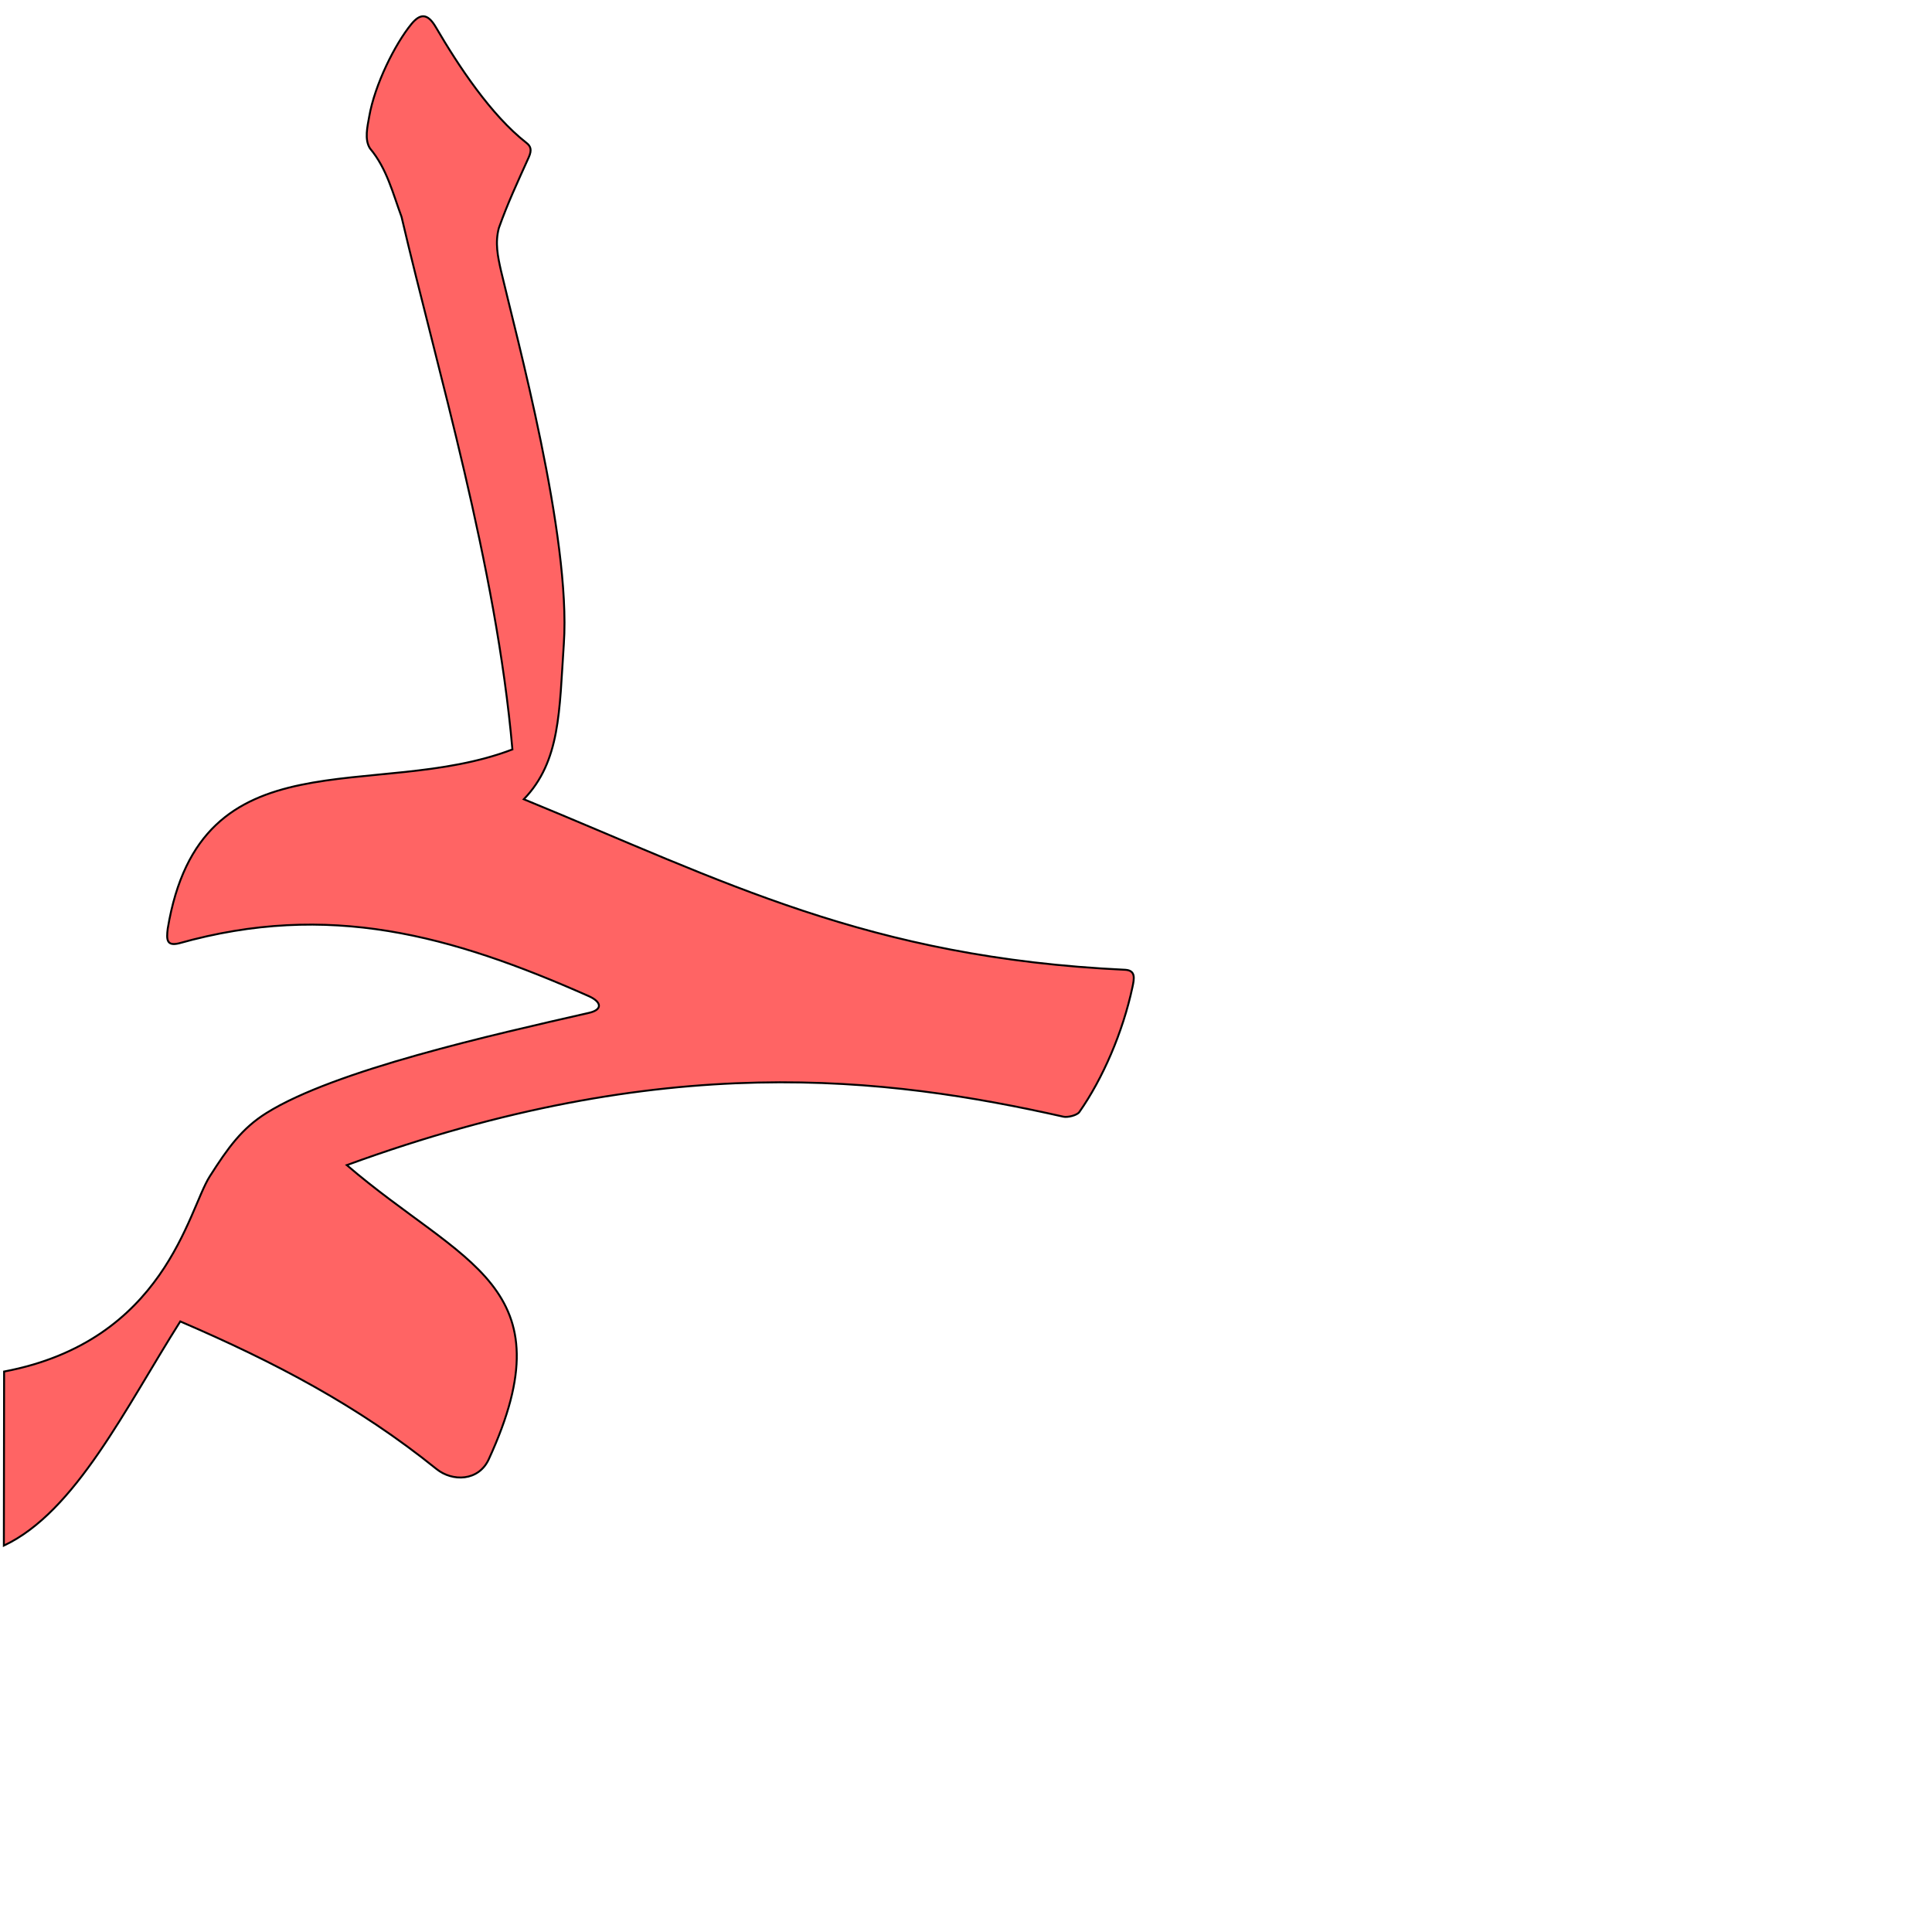 <?xml version="1.0" encoding="UTF-8" standalone="no"?>
<!-- Created with Inkscape (http://www.inkscape.org/) -->

<svg
   xmlns:dc="http://purl.org/dc/elements/1.1/"
   xmlns:cc="http://creativecommons.org/ns#"
   xmlns:rdf="http://www.w3.org/1999/02/22-rdf-syntax-ns#"
   xmlns:svg="http://www.w3.org/2000/svg"
   xmlns="http://www.w3.org/2000/svg"
   xmlns:sodipodi="http://sodipodi.sourceforge.net/DTD/sodipodi-0.dtd"
   xmlns:inkscape="http://www.inkscape.org/namespaces/inkscape"
   version="1.0"
   width="1000"
   height="1000"
   id="svg5496"
   sodipodi:version="0.32"
   inkscape:version="0.47pre4 r22446"
   sodipodi:docname="lam+haa+meem.init.svg"
   inkscape:output_extension="org.inkscape.output.svg.inkscape">
  <sodipodi:namedview
     inkscape:window-height="618"
     inkscape:window-width="641"
     inkscape:pageshadow="2"
     inkscape:pageopacity="0.0"
     guidetolerance="10.0"
     gridtolerance="10.0"
     objecttolerance="10.0"
     borderopacity="1.0"
     bordercolor="#666666"
     pagecolor="#ffffff"
     id="base"
     showgrid="false"
     showguides="true"
     inkscape:guide-bbox="true"
     inkscape:zoom="0.32102648"
     inkscape:cx="376.17959"
     inkscape:cy="418.17014"
     inkscape:window-x="0"
     inkscape:window-y="25"
     inkscape:current-layer="svg5496"
     inkscape:window-maximized="0">
    <sodipodi:guide
       orientation="horizontal"
       position="200"
       id="guide5596" />
  </sodipodi:namedview>
  <defs
     id="defs5498">
    <inkscape:perspective
       sodipodi:type="inkscape:persp3d"
       inkscape:vp_x="0 : 500 : 1"
       inkscape:vp_y="0 : 1000 : 0"
       inkscape:vp_z="1000 : 500 : 1"
       inkscape:persp3d-origin="500 : 333.33333 : 1"
       id="perspective2389" />
    <inkscape:perspective
       id="perspective2398"
       inkscape:persp3d-origin="372.04724 : 350.78739 : 1"
       inkscape:vp_z="744.09448 : 526.18109 : 1"
       inkscape:vp_y="0 : 1000 : 0"
       inkscape:vp_x="0 : 526.18109 : 1"
       sodipodi:type="inkscape:persp3d" />
    <inkscape:perspective
       id="perspective4138"
       inkscape:persp3d-origin="0.5 : 0.33333333 : 1"
       inkscape:vp_z="1 : 0.5 : 1"
       inkscape:vp_y="0 : 1000 : 0"
       inkscape:vp_x="0 : 0.5 : 1"
       sodipodi:type="inkscape:persp3d" />
    <inkscape:perspective
       id="perspective4182"
       inkscape:persp3d-origin="0.5 : 0.33333333 : 1"
       inkscape:vp_z="1 : 0.5 : 1"
       inkscape:vp_y="0 : 1000 : 0"
       inkscape:vp_x="0 : 0.5 : 1"
       sodipodi:type="inkscape:persp3d" />
    <inkscape:perspective
       id="perspective4204"
       inkscape:persp3d-origin="0.5 : 0.33333333 : 1"
       inkscape:vp_z="1 : 0.5 : 1"
       inkscape:vp_y="0 : 1000 : 0"
       inkscape:vp_x="0 : 0.5 : 1"
       sodipodi:type="inkscape:persp3d" />
    <inkscape:perspective
       id="perspective4284"
       inkscape:persp3d-origin="0.5 : 0.33333333 : 1"
       inkscape:vp_z="1 : 0.5 : 1"
       inkscape:vp_y="0 : 1000 : 0"
       inkscape:vp_x="0 : 0.5 : 1"
       sodipodi:type="inkscape:persp3d" />
  </defs>
  <g
     id="layer1"
     style="fill:#000000;fill-opacity:1"
     transform="translate(-171.806,34)" />
  <path
     style="fill:#ff0000;fill-opacity:0.608;fill-rule:evenodd;stroke:#000000;stroke-width:1;stroke-linecap:butt;stroke-linejoin:miter;stroke-miterlimit:4;stroke-opacity:1;stroke-dasharray:none"
     d="m 219.032,8.418 c -1.832,0 -3.801,1.253 -6.063,4 -8.458,10.271 -19.013,31.37 -21.875,47.969 -0.87,5.046 -2.588,11.797 0.438,16.469 8.701,10.365 11.772,23.12 16.312,35.406 18.522,79.342 48.961,179.993 57.375,275.644 -71.487,27.279 -161.521,-9.188 -178.406,92.781 -0.692,5.718 -0.582,9.129 5.875,7.562 77.346,-21.741 140.61,-4.338 212.187,27.406 6.585,2.985 7.121,6.968 0,8.594 -49.968,11.406 -131.453,29.63 -166.969,51.844 -12.639,7.906 -19.853,17.913 -29.343,32.813 -11.176,17.546 -23.087,85.21 -106.438,101 L 2,800 c 37.105,-17.421 63.052,-71.436 91.313,-116.031 49.109,21.136 92.171,43.761 132.593,76.375 8.277,6.678 21.828,6.395 27.094,-5.062 C 294.526,664.939 239.537,654.617 179.5,603.062 343.725,543.076 459.114,557.449 550.438,578 c 2.149,0.484 7.01,-0.684 8.218,-2.406 12.144,-17.315 22.492,-41.265 27.5,-64.656 0.978,-4.561 1.694,-8.552 -3.593,-8.969 -133.424,-6.259 -207.575,-45.695 -311.438,-88.281 18.974,-19.649 18.345,-45.549 20.719,-80.531 3.752,-55.279 -24.717,-159.632 -32.469,-192.769 -1.739,-7.622 -3.218,-14.722 -1.156,-22.406 4.551,-12.763 9.444,-23.223 15.437,-36.5 1.888,-4.181 0.847,-5.958 -1.281,-7.625 -18.187,-14.245 -34.893,-39.44 -46.781,-59.781 -2.095,-3.585 -4.206,-5.652 -6.562,-5.656 z"
     id="path2404-5"
     sodipodi:nodetypes="cssccccccscsccccccssccccccsssc" />
</svg>
